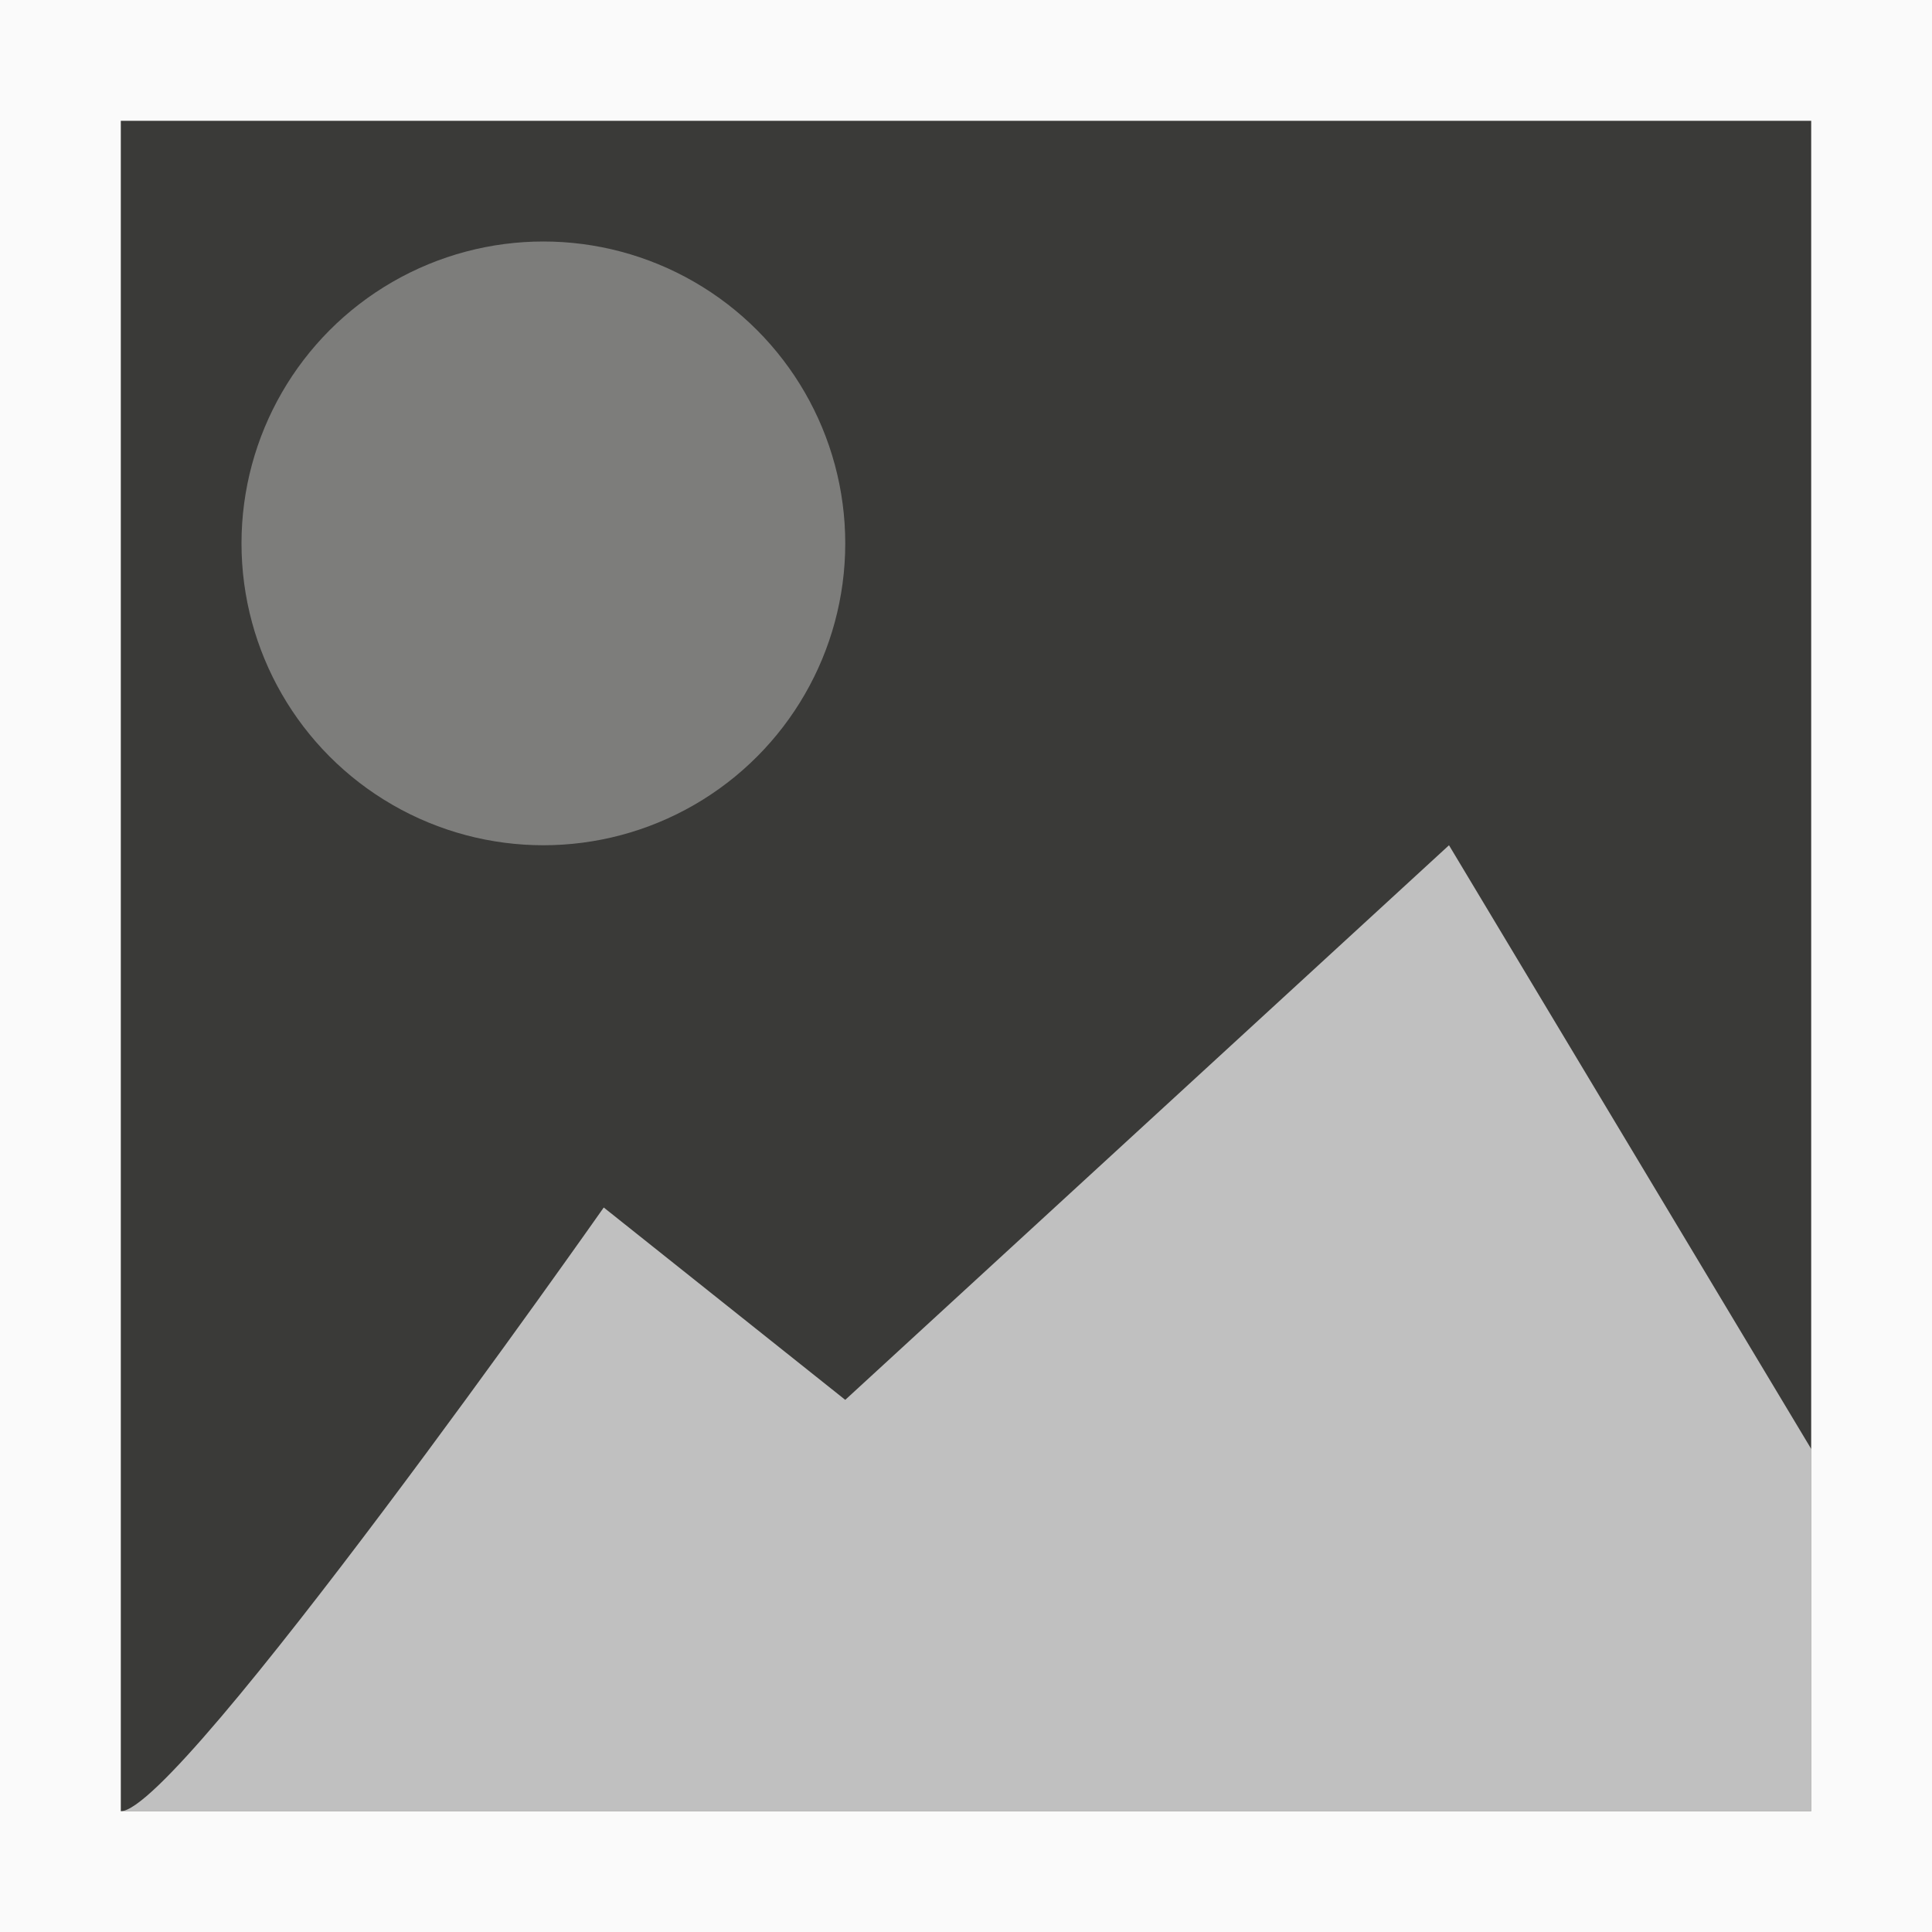 <svg viewBox="0 0 16 16" xmlns="http://www.w3.org/2000/svg"><rect x="0" y="0" width="16" height="16" fill="#808080" stroke="none"/><path d="m1 1h14v14h-14z" fill="#3a3a38"/><g fill="#fafafa"><path d="m0 0v16h16v-16zm1 1h14v14h-14z"/><circle cx="4.5" cy="4.5" opacity=".35" r="2.5"/><path d="m1 15c.488 0 4-5 4-5l2 1.593 5-4.593 3 5v3z" fill-rule="evenodd" opacity=".7"/></g></svg>